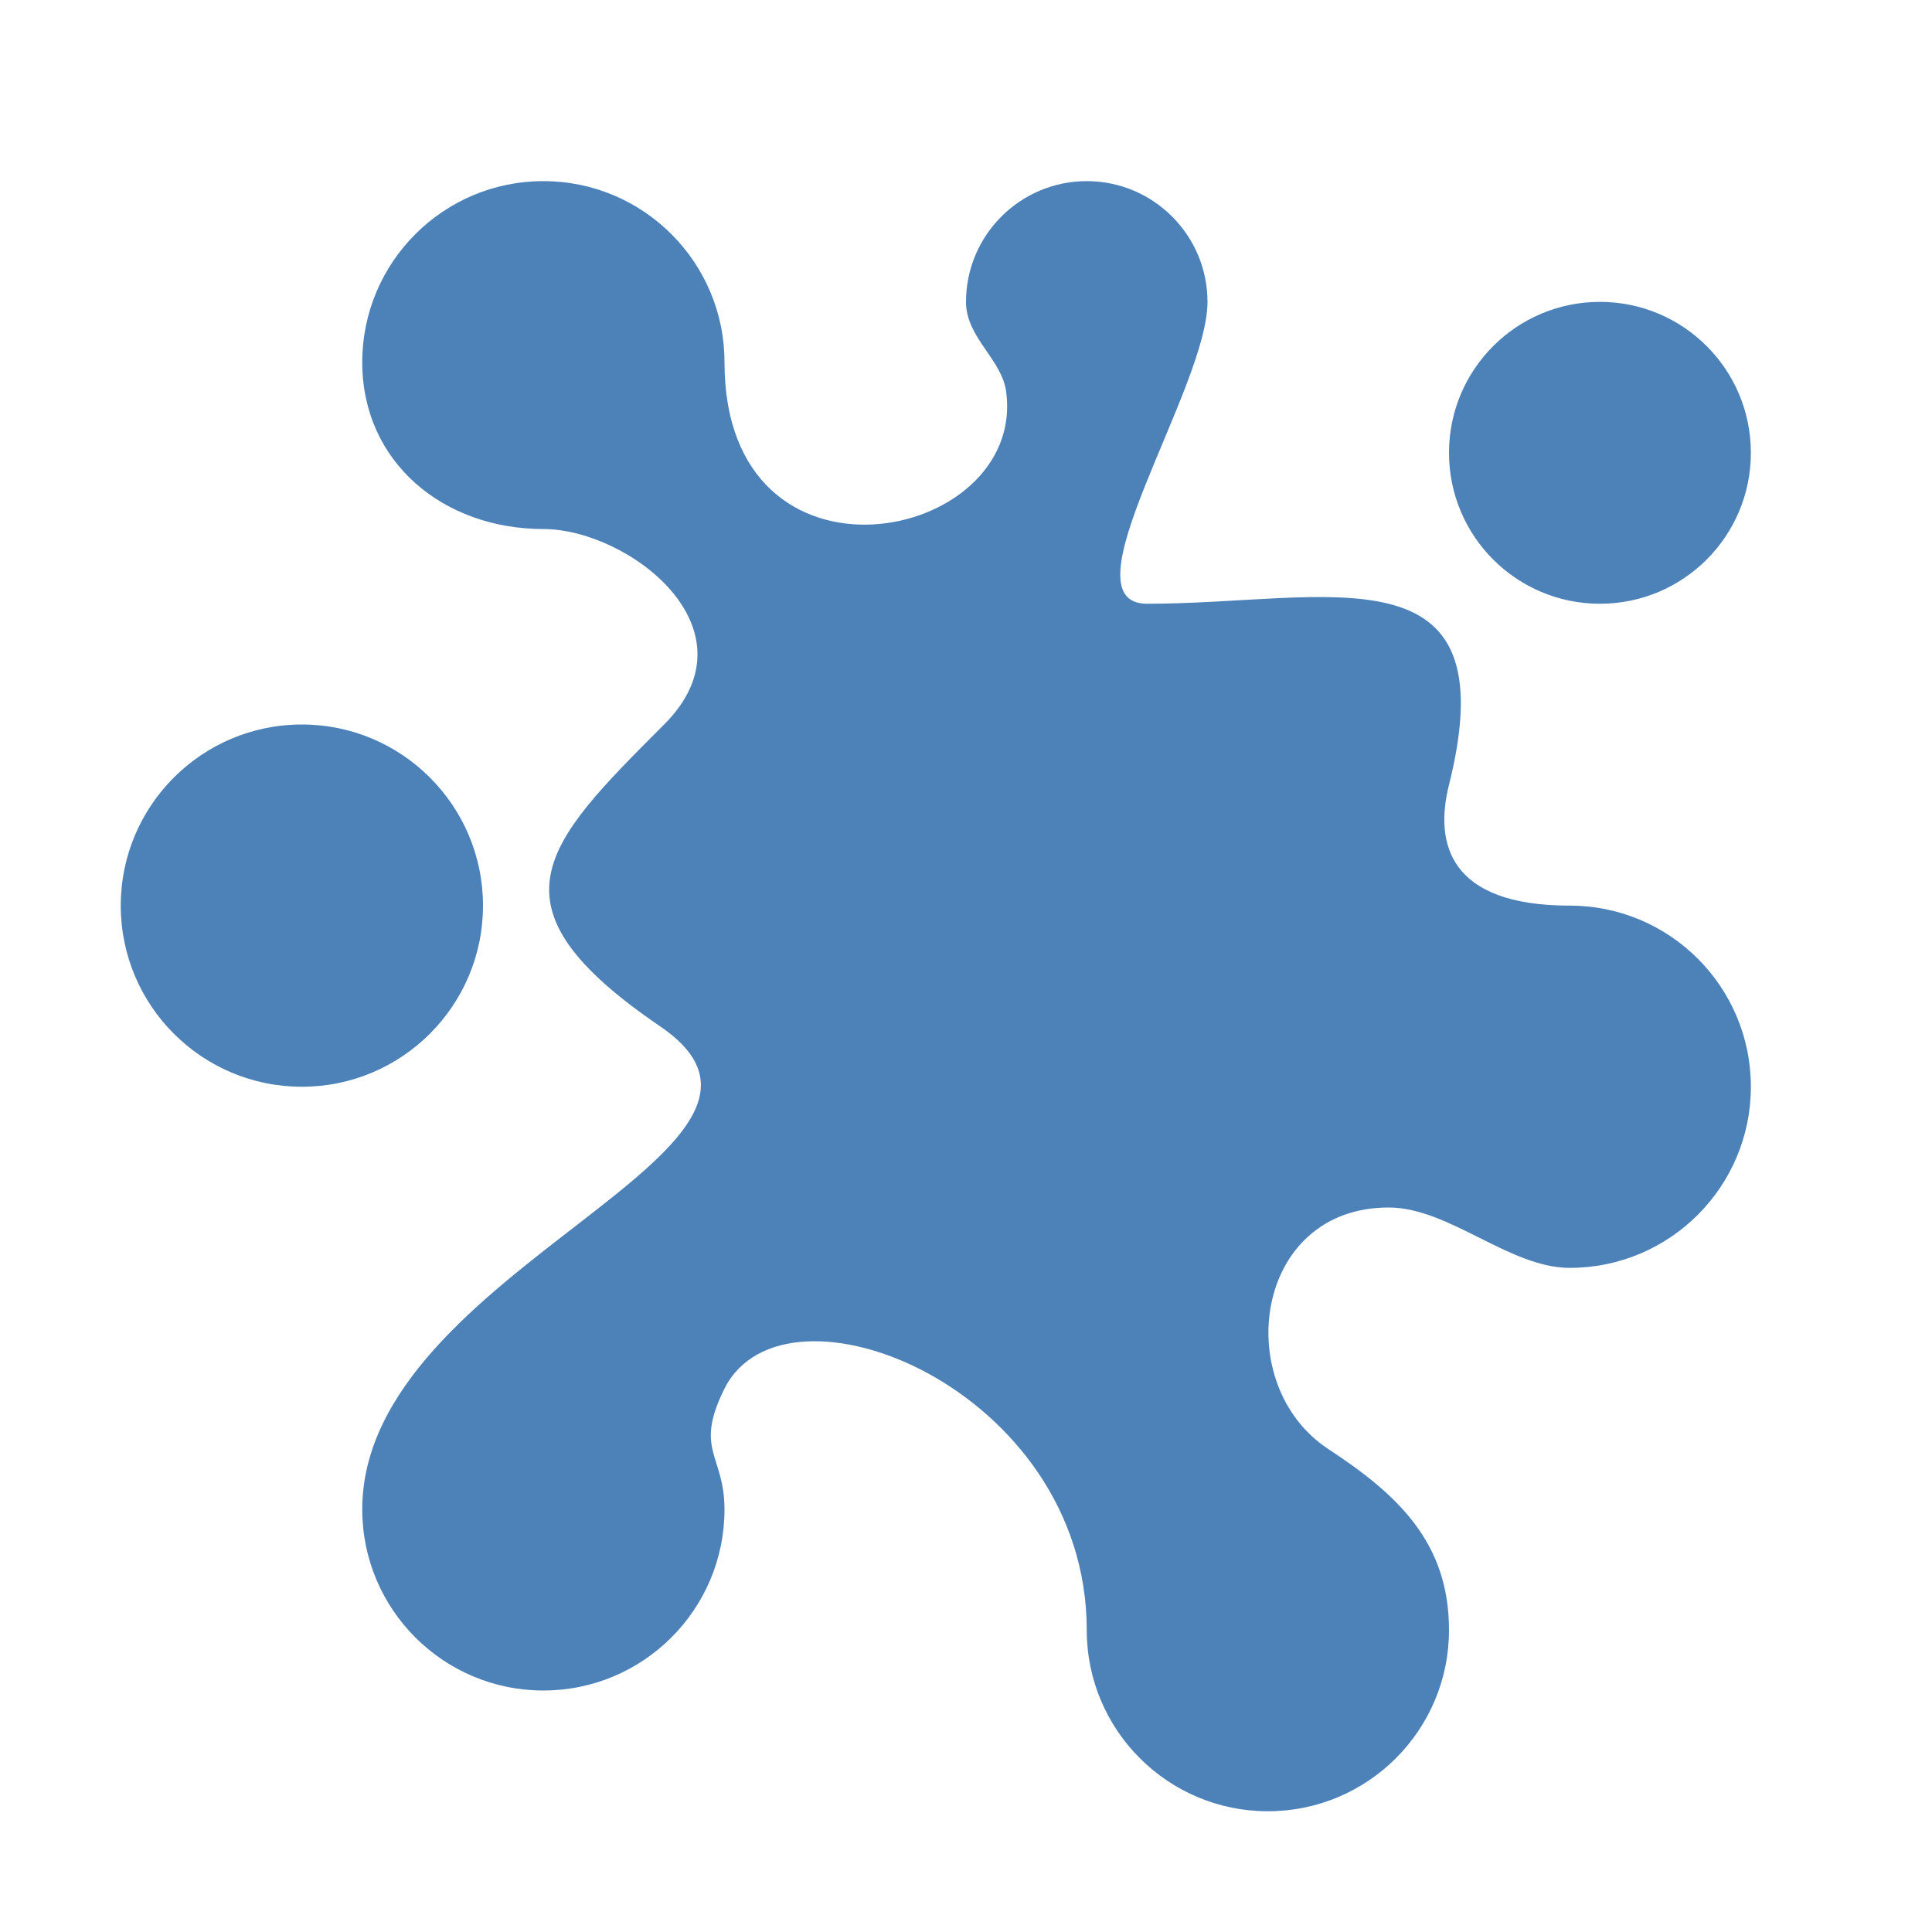 <?xml version="1.0" encoding="UTF-8"?>
<!DOCTYPE svg PUBLIC "-//W3C//DTD SVG 1.1//EN" "http://www.w3.org/Graphics/SVG/1.1/DTD/svg11.dtd">
<svg xmlns="http://www.w3.org/2000/svg" xml:space="preserve" width="1024px" height="1024px" shape-rendering="geometricPrecision" text-rendering="geometricPrecision" image-rendering="optimizeQuality" fill-rule="nonzero" clip-rule="evenodd" viewBox="0 0 10240 10240" xmlns:xlink="http://www.w3.org/1999/xlink">
	<title>blot icon</title>
	<desc>blot icon from the IconExperience.com O-Collection. Copyright by INCORS GmbH (www.incors.com).</desc>
	<path id="curve0" fill="#4D82B8" d="M7680 4160c-78,310 0,640 640,640 530,0 960,430 960,960 0,530 -430,960 -960,960 -320,0 -640,-320 -960,-320 -716,0 -837,940 -320,1280 372,244 640,497 640,960 0,530 -430,960 -960,960 -530,0 -960,-430 -960,-960 0,-1280 -1600,-1920 -1920,-1280 -163,327 0,350 0,640 0,530 -430,960 -960,960 -530,0 -960,-430 -960,-960 0,-1280 2536,-1908 1579,-2560 -939,-640 -619,-960 21,-1600 506,-506 -190,-1036 -640,-1036 -530,0 -960,-354 -960,-884 0,-530 430,-960 960,-960 530,0 960,430 960,960 0,1280 1600,960 1493,157 -23,-174 -213,-287 -213,-477 0,-353 287,-640 640,-640 353,0 640,287 640,640 0,459 -773,1600 -320,1600 960,0 1920,-320 1600,960zm800 -2560c442,0 800,358 800,800 0,442 -358,800 -800,800 -442,0 -800,-358 -800,-800 0,-442 358,-800 800,-800zm-6880 2240c530,0 960,430 960,960 0,530 -430,960 -960,960 -530,0 -960,-430 -960,-960 0,-530 430,-960 960,-960z"/>
</svg>
